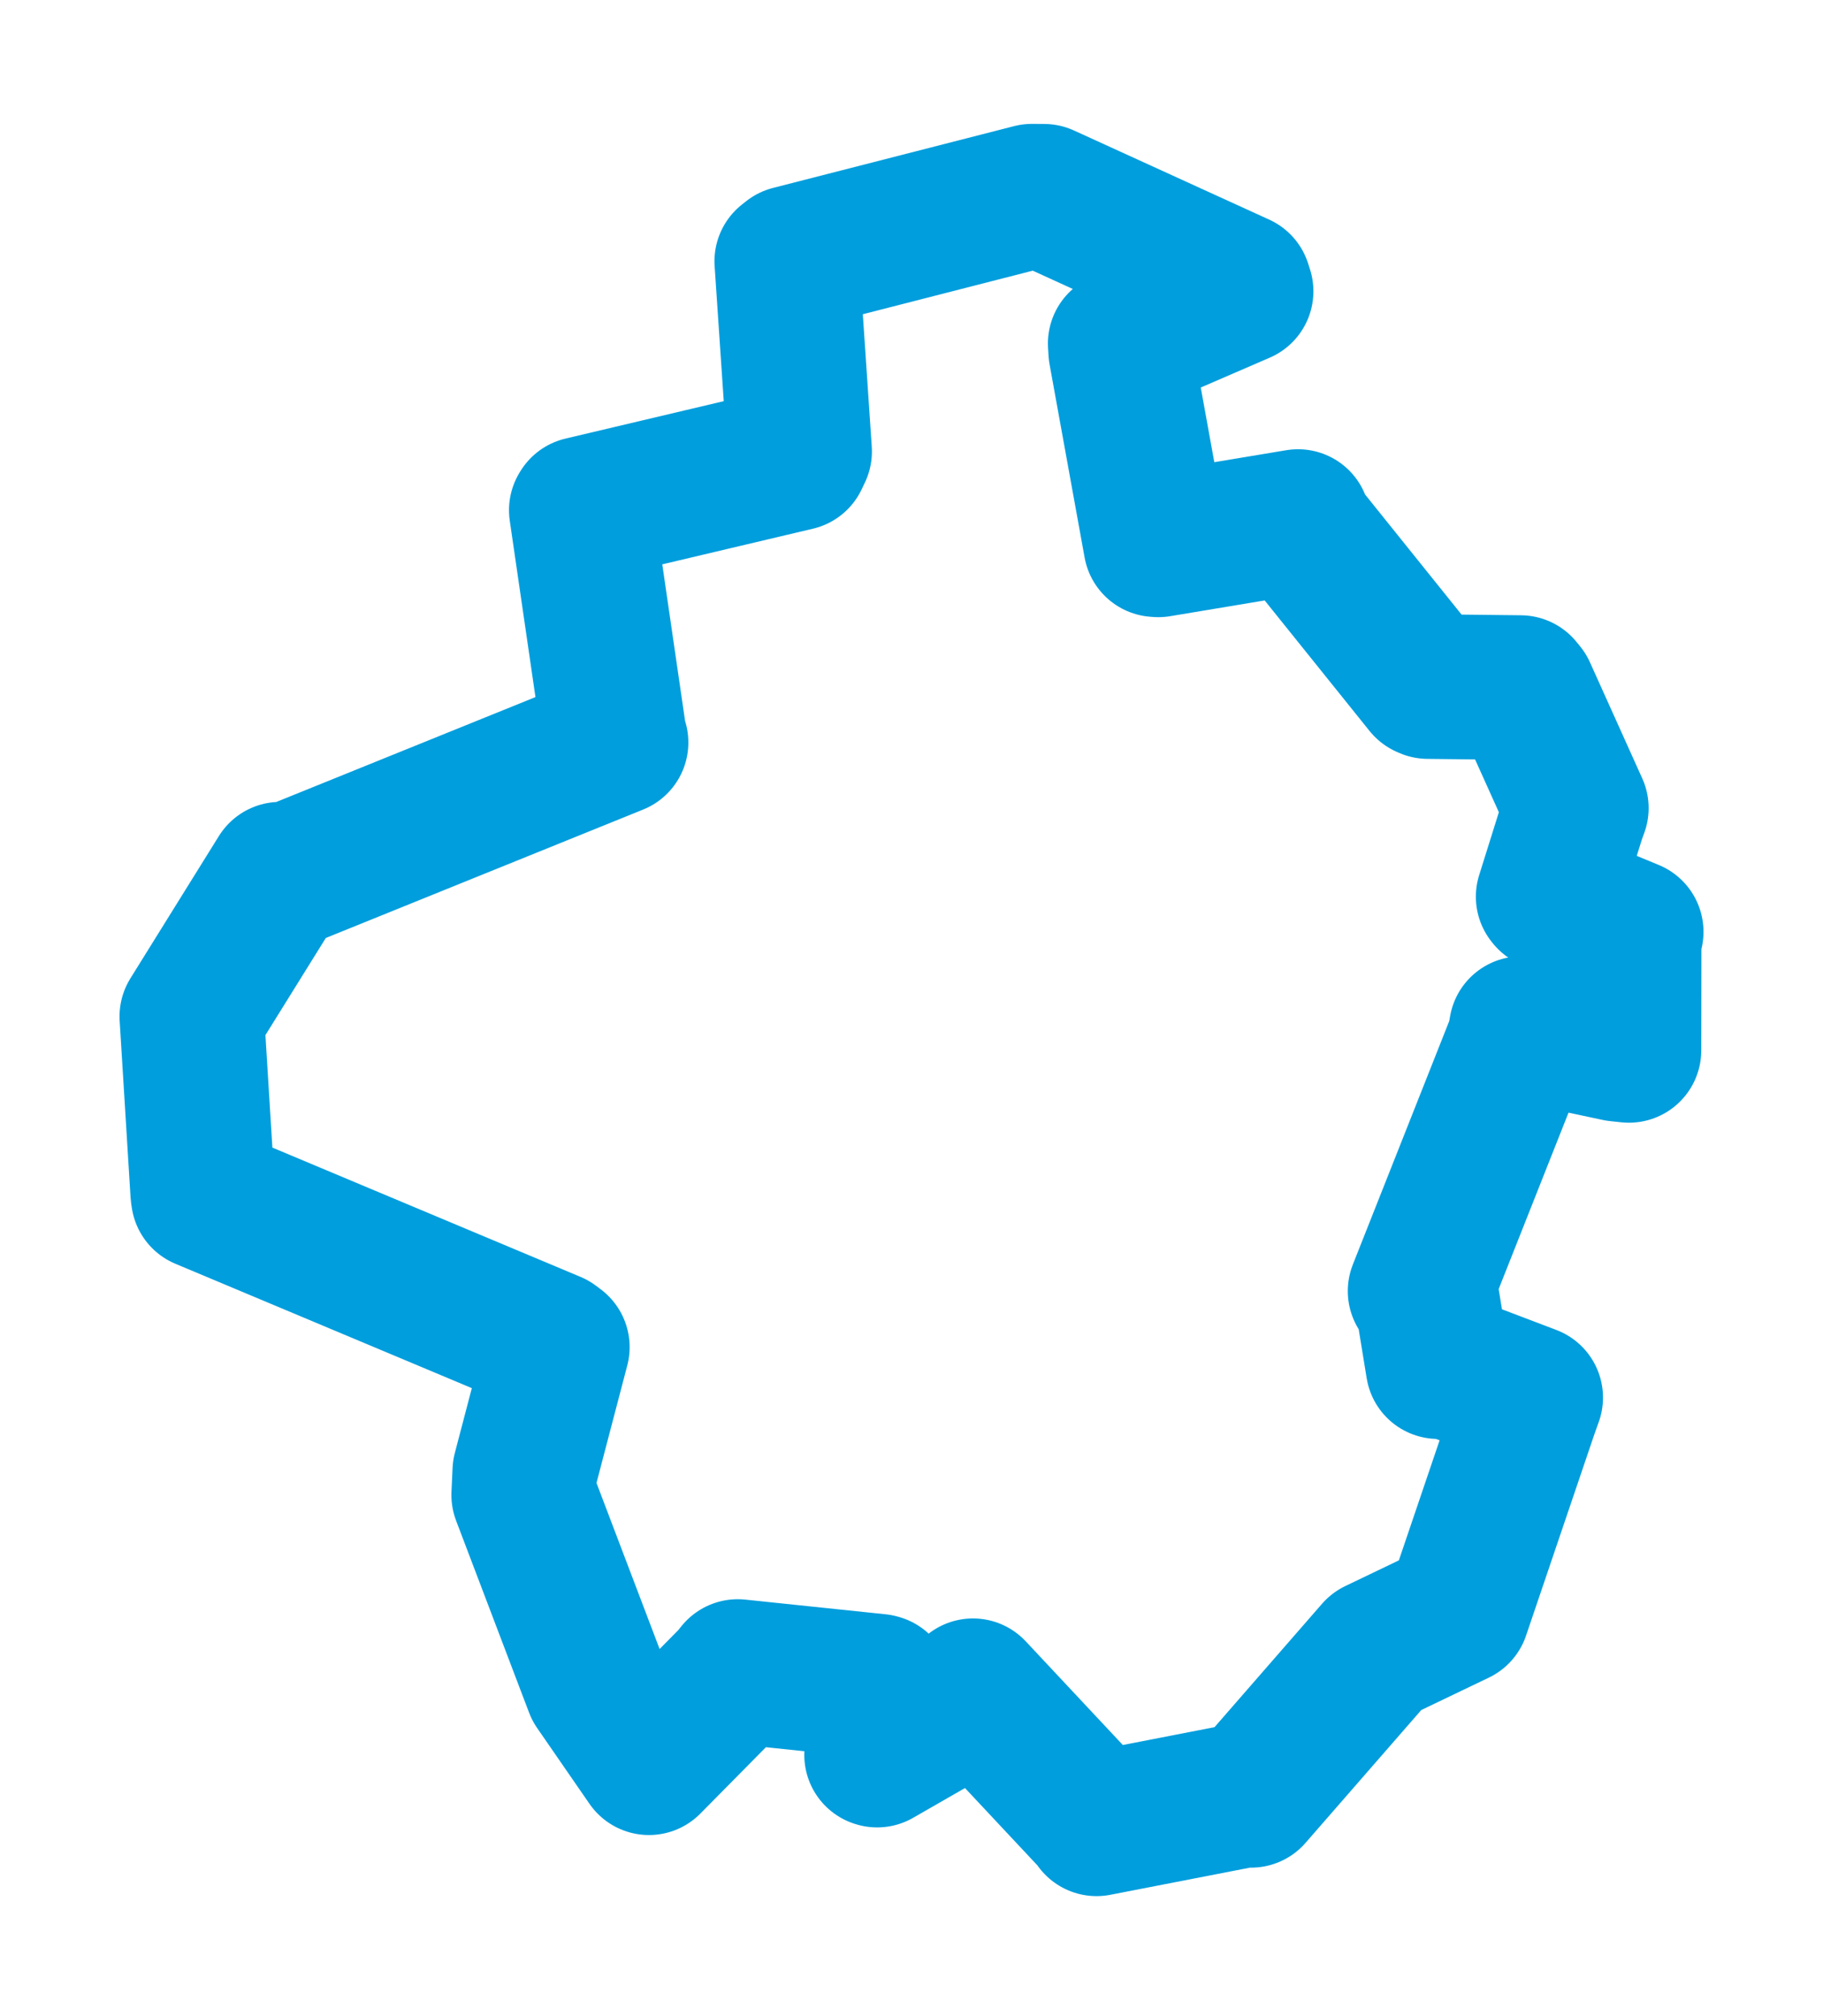 <svg viewBox="0 0 76.528 84.596" width="76.528" height="84.596" xmlns="http://www.w3.org/2000/svg">
  <title>Rožmberk nad Vltavou, okres Český Krumlov, Jihočeský kraj, Jihozápad, 38218, Česko</title>
  <desc>Geojson of Rožmberk nad Vltavou, okres Český Krumlov, Jihočeský kraj, Jihozápad, 38218, Česko</desc>
  <polygon points="8.053,42.662 8.511,50.077 8.535,50.239 23.197,56.389 23.396,56.538 22.031,61.746 21.985,62.744 25.048,70.8 27.243,73.979 30.744,70.435 30.97,70.153 36.864,70.769 36.917,70.784 36.799,73.652 36.822,73.659 40.18,71.731 40.845,70.96 45.961,76.423 46.033,76.543 52.467,75.292 52.518,75.348 57.787,69.302 61.187,67.672 64.077,59.157 64.257,58.655 60.752,57.323 60.368,57.355 59.877,54.344 59.615,54.185 63.769,43.695 63.864,43.172 67.914,44.034 68.382,44.083 68.39,39.223 68.476,39.108 65.03,37.683 64.991,37.634 66.051,34.252 66.173,33.916 63.976,29.04 63.827,28.858 59.943,28.814 59.858,28.776 54.489,22.095 54.49,21.89 48.622,22.867 48.518,22.858 47.047,14.75 47.026,14.419 52.1,12.224 52.021,11.979 43.824,8.238 43.321,8.235 33.202,10.828 33.028,10.966 33.567,18.948 33.43,19.235 24.434,21.362 24.403,21.412 25.805,31.036 25.861,31.162 11.916,36.804 11.767,36.69 8.053,42.662" stroke="#009edd" stroke-width="6.071px" fill="none" stroke-linejoin="round" vector-effect="non-scaling-stroke"></polygon>
</svg>